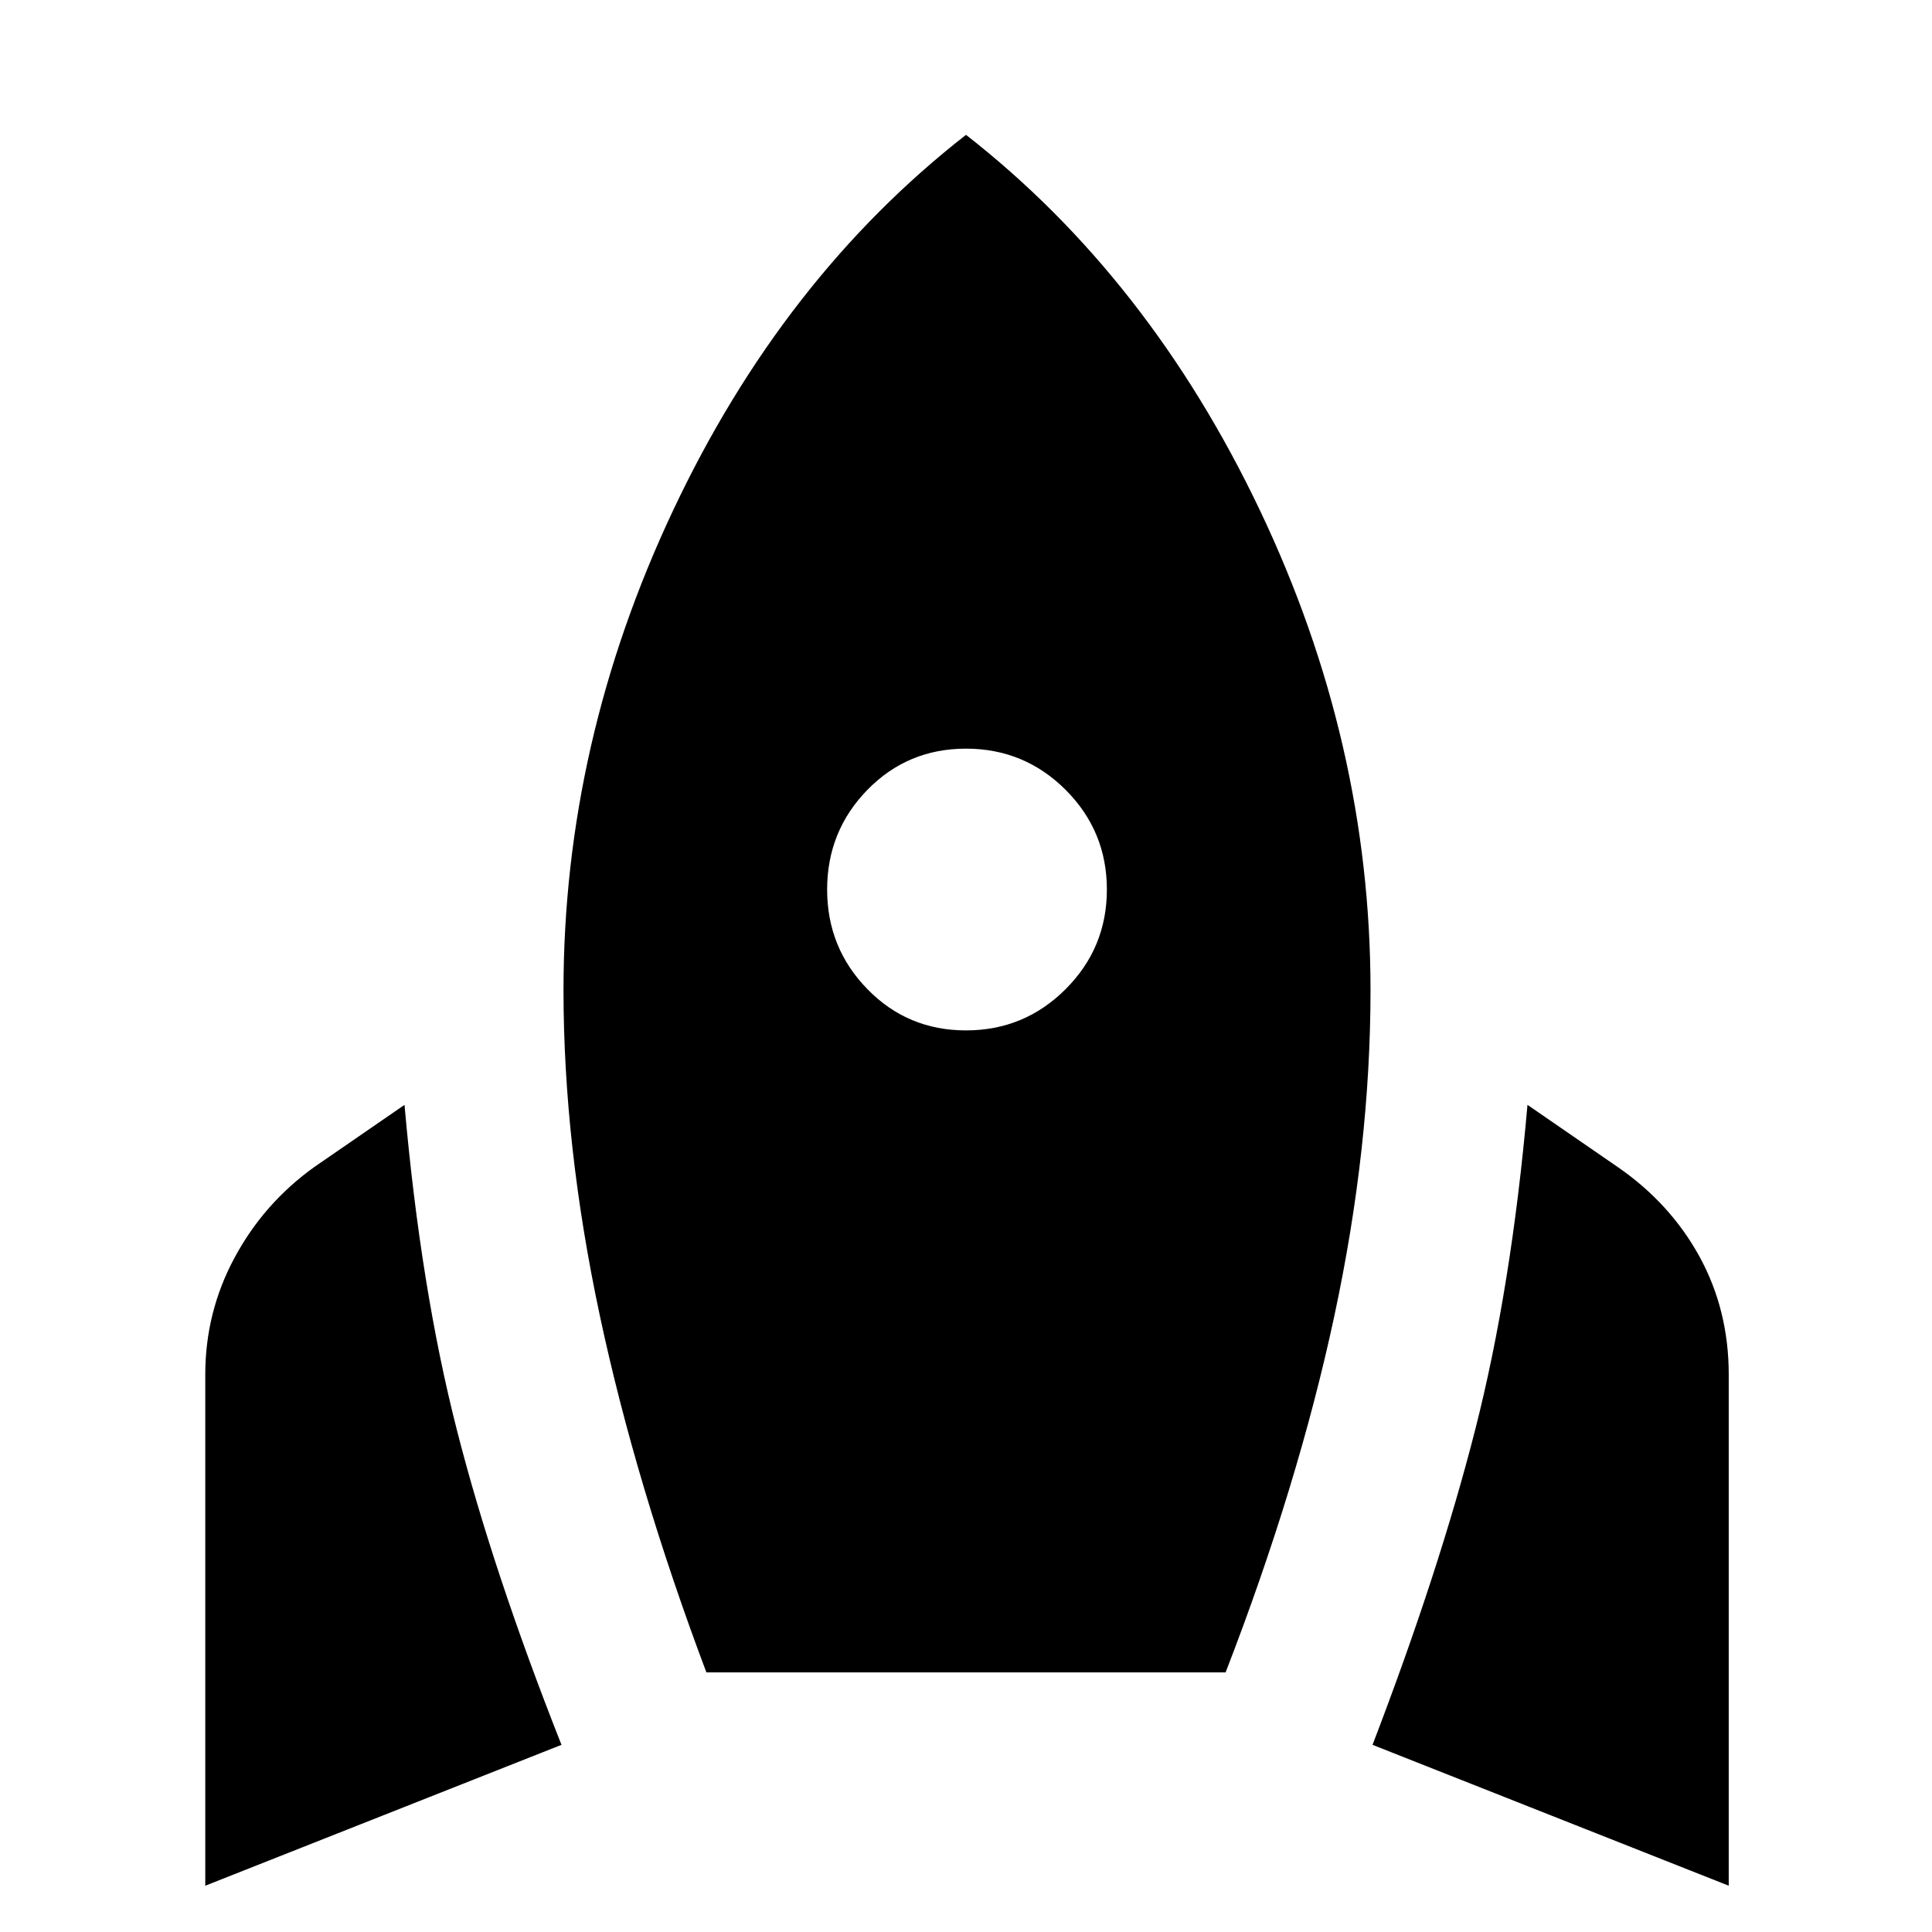 <svg xmlns="http://www.w3.org/2000/svg" height="24" width="24"><path d="M2.55 23.425v-6.35q0-.775.363-1.45.362-.675.987-1.125l1.125-.775q.2 2.275.65 4.037.45 1.763 1.3 3.913Zm6.225-2.65Q7.9 18.45 7.45 16.337 7 14.225 7 12.3q0-3.075 1.363-5.963Q9.725 3.45 12 1.675q2.275 1.775 3.65 4.662 1.375 2.888 1.375 5.963 0 1.95-.45 4.05-.45 2.1-1.35 4.425ZM12 12.8q.725 0 1.238-.513.512-.512.512-1.237 0-.725-.512-1.238Q12.725 9.3 12 9.3t-1.225.512q-.5.513-.5 1.238t.5 1.237q.5.513 1.225.513Zm9.475 10.625-4.425-1.75q.825-2.15 1.275-3.913.45-1.762.65-4.037l1.125.775q.65.45 1.013 1.112.362.663.362 1.463Z"/></svg>